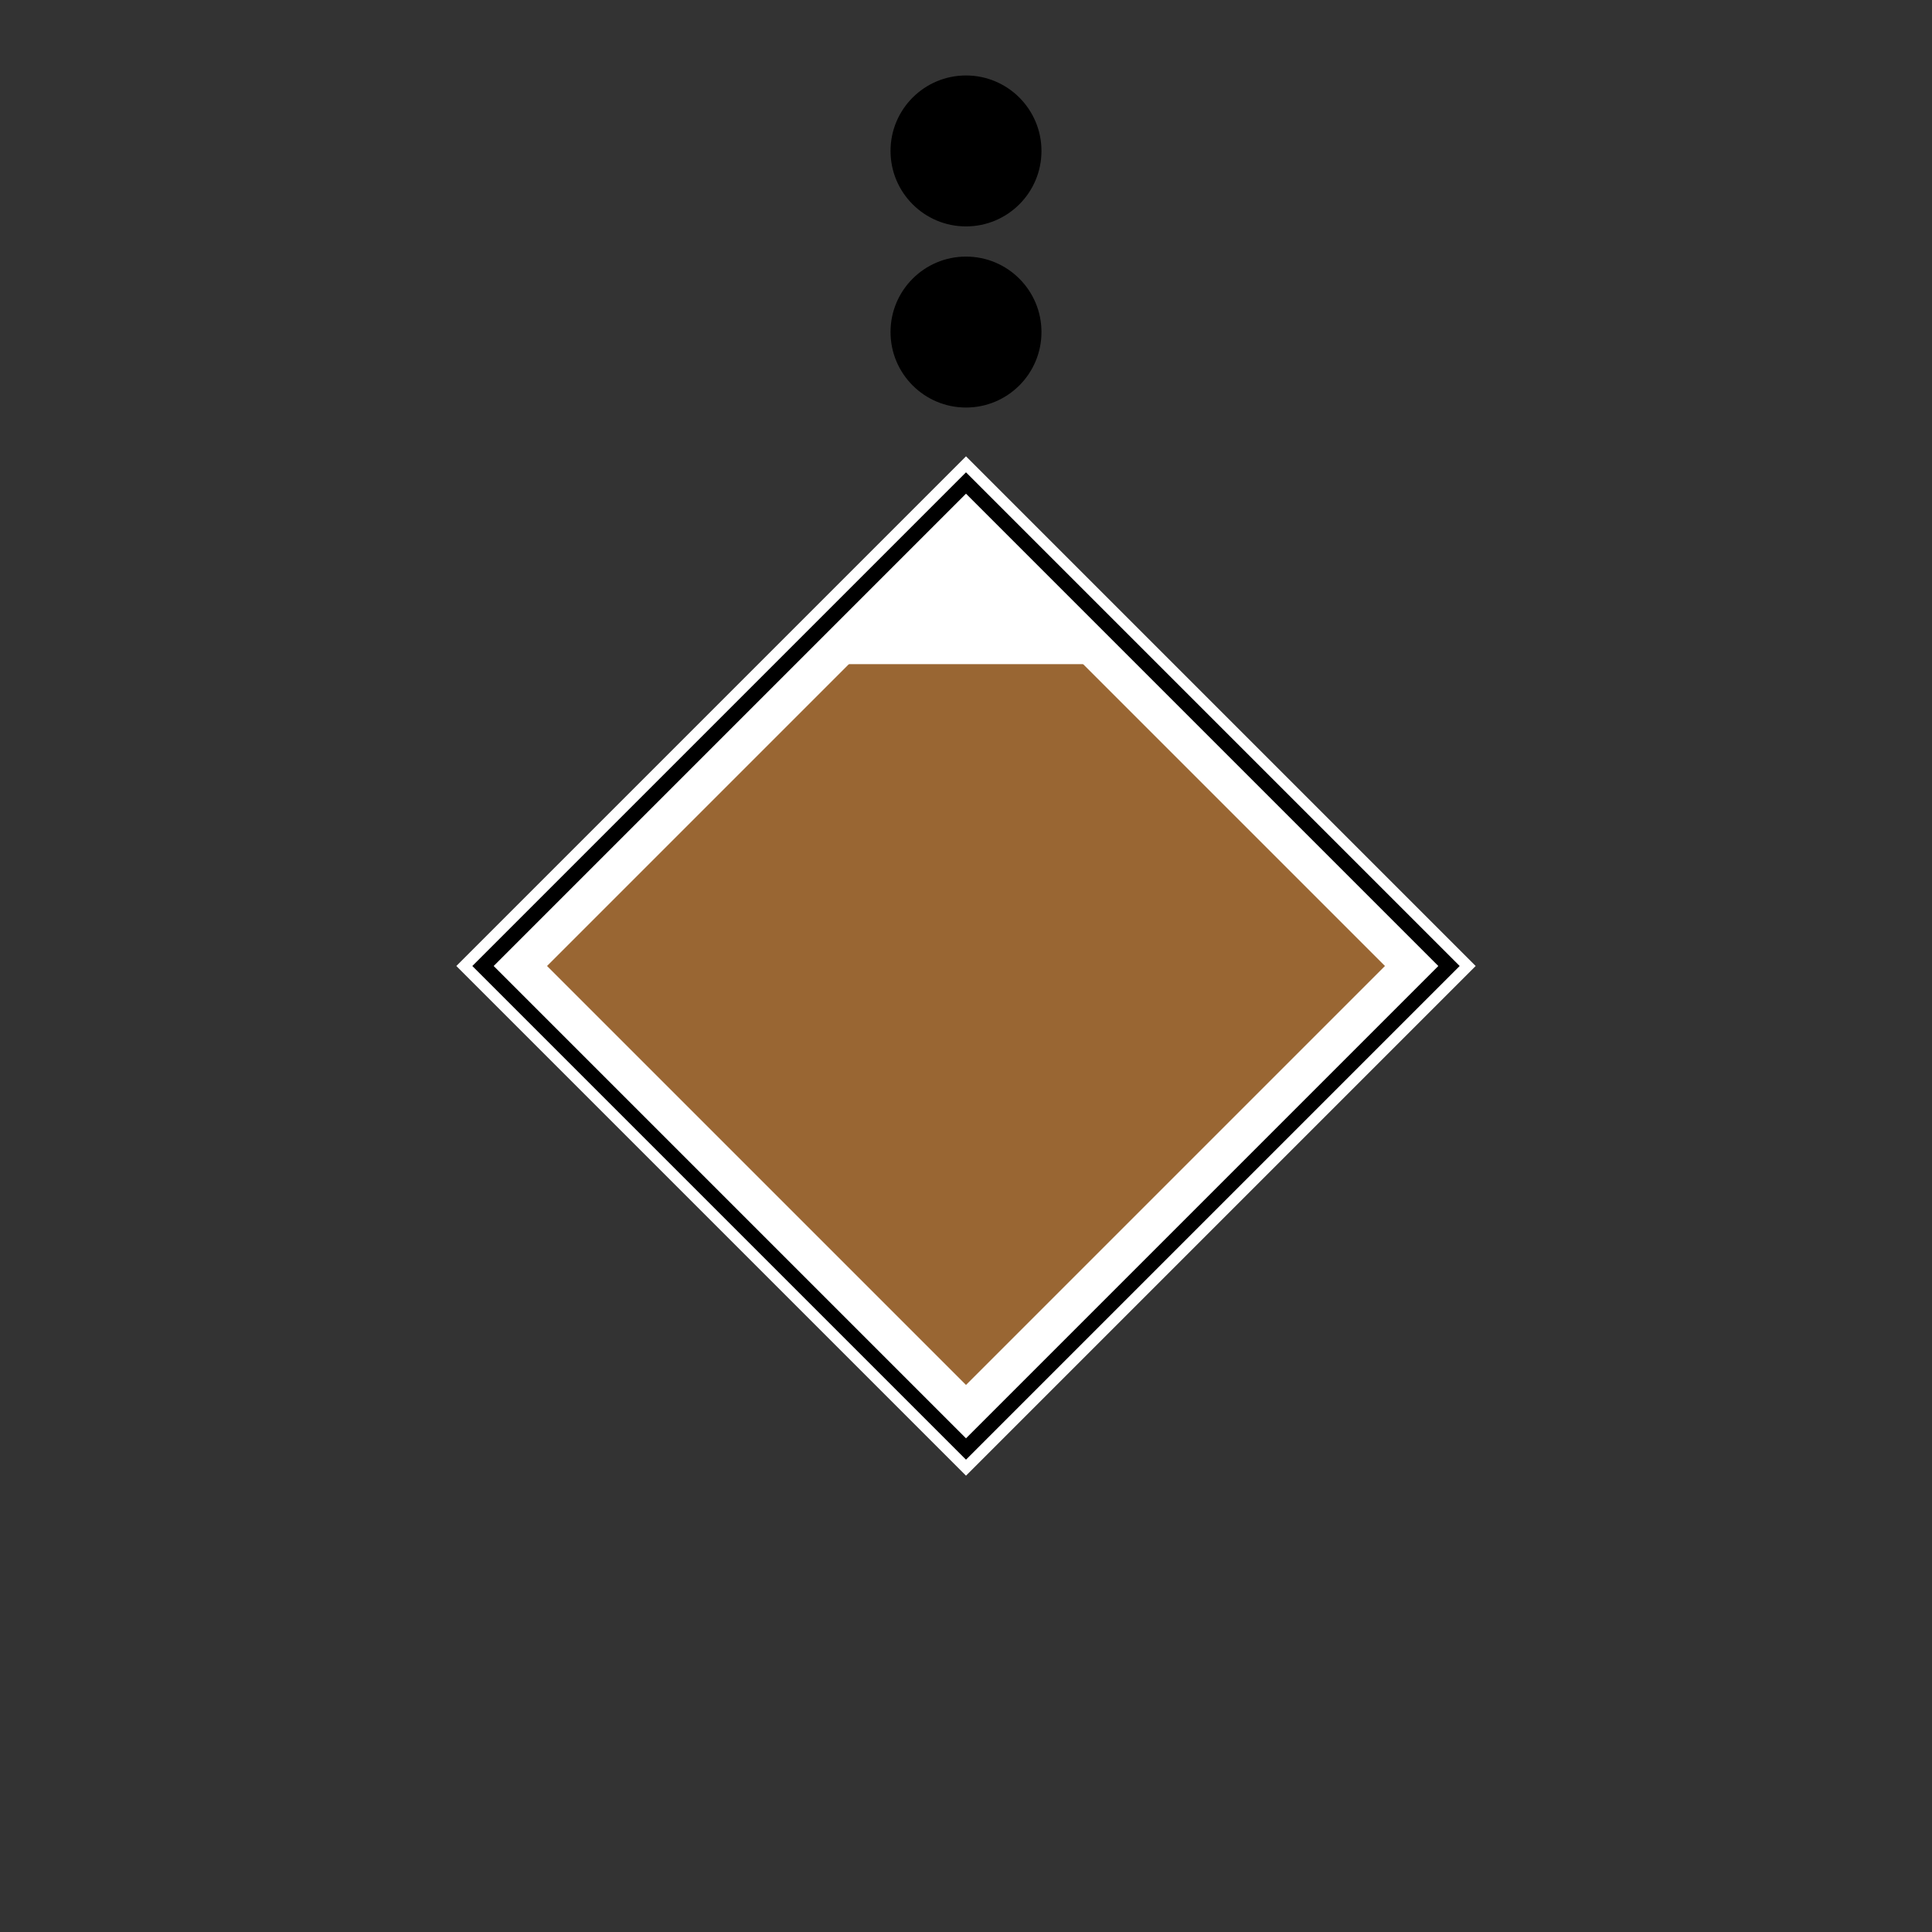 <!DOCTYPE svg PUBLIC "-//W3C//DTD SVG 1.1//EN" "http://www.w3.org/Graphics/SVG/1.1/DTD/svg11.dtd">
<svg version="1.1" xmlns="http://www.w3.org/2000/svg" width="256" height="256">
	<rect width="100%" height="100%" fill="#333333" stroke="none"/>
	<defs>
		<clipPath id="person">
			<path d="M64,128 L128,64 L192,128 L128,192 Z" />
		</clipPath>
	</defs>
	<path d="M64,128 L128,64 L192,128 L128,192 Z" stroke-width="5" stroke="#FFFFFF" fill="#996633" />
	<path d="M64,128 L128,64 L192,128 L128,192 Z" stroke-width="12" stroke="#FFFFFF" fill="#996633" clip-path="url(#person)" />
	<rect x="64" y="64" width="128" height="24" fill="#FFFFFF" clip-path="url(#person)" />
	<ellipse cx="128" cy="44" rx="10" ry="10" fill="#000000" />
	<ellipse cx="128" cy="20" rx="10" ry="10" fill="#000000" />
	<path d="M64,128 L128,64 L192,128 L128,192 Z" stroke-width="2" stroke="#000000" fill="none" />
</svg>